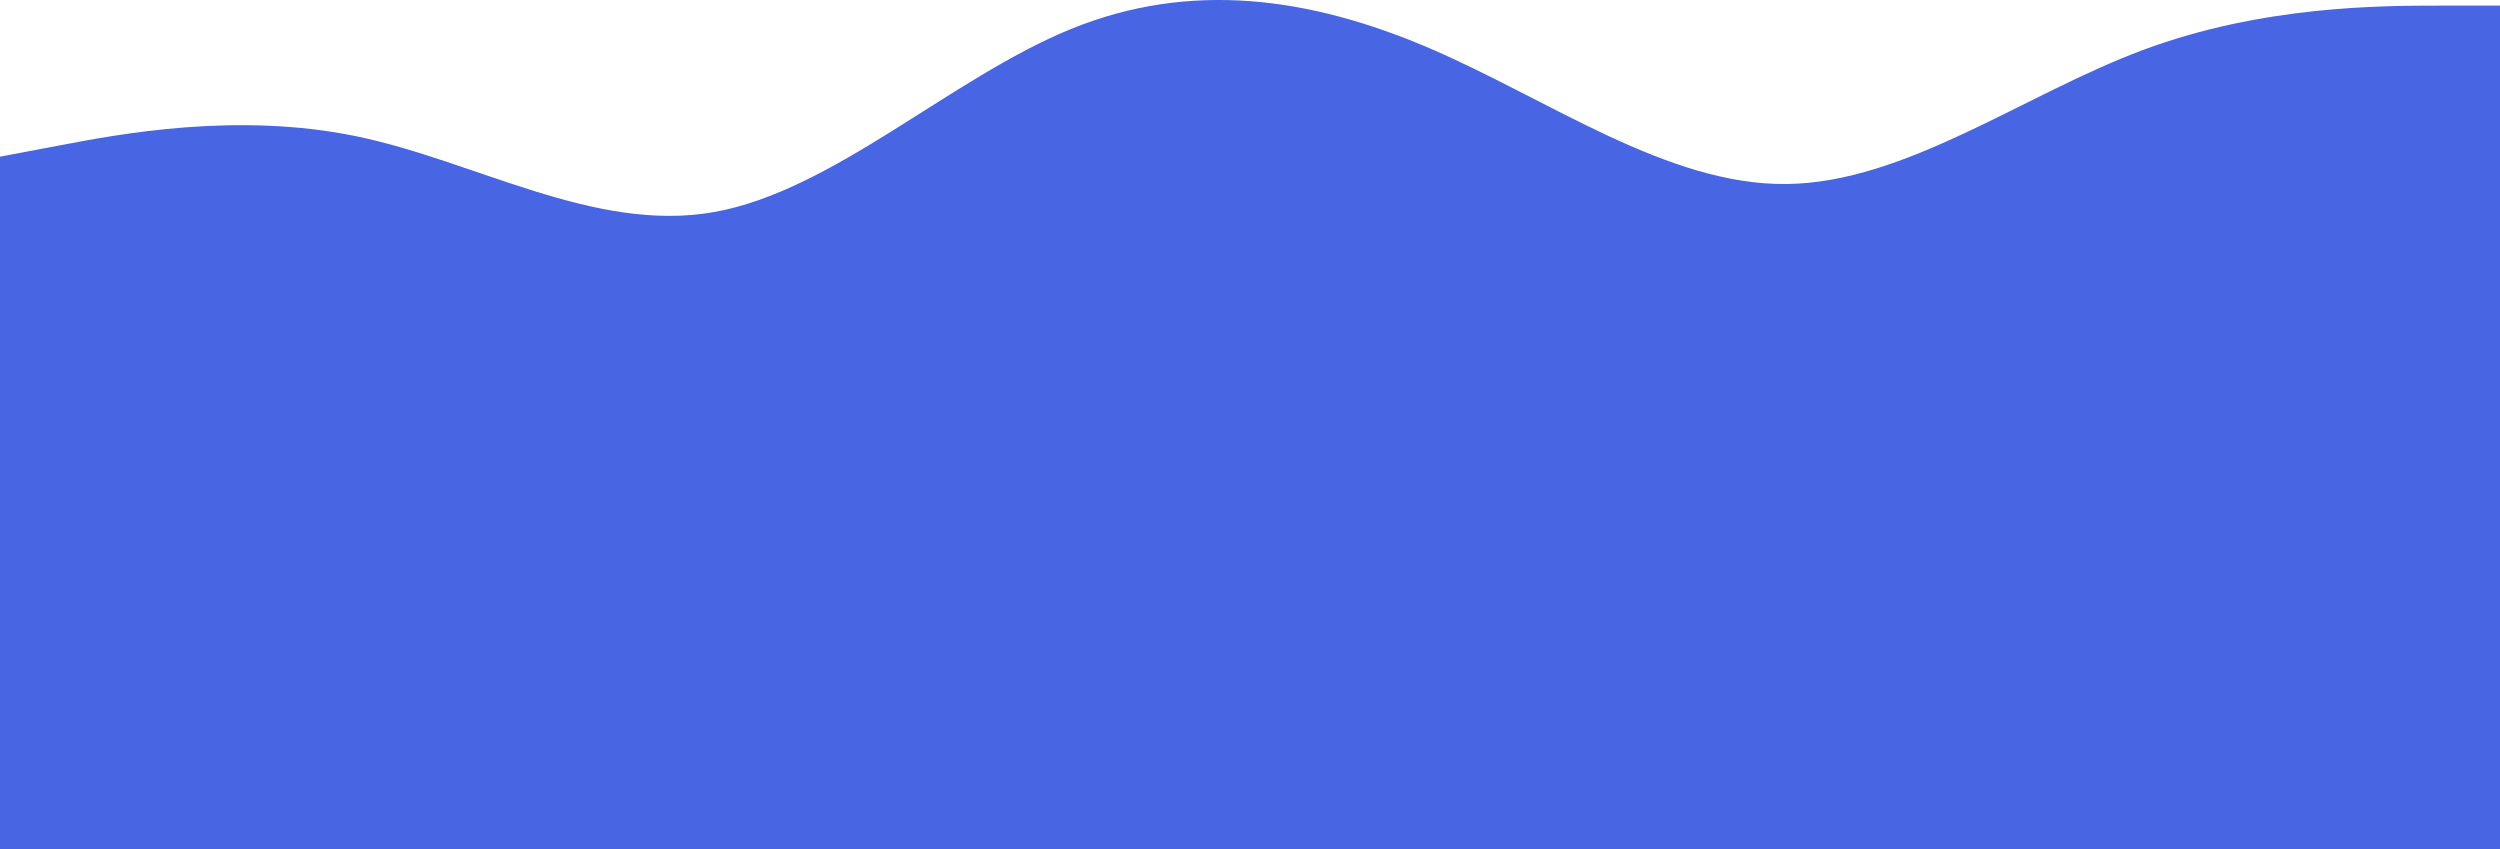 <svg xmlns="http://www.w3.org/2000/svg" xmlns:xlink="http://www.w3.org/1999/xlink" version="1.1" viewBox="0 214.84 960 326.16"><path d="M0 275L22.8 270.7C45.7 266.3 91.3 257.7 137 267.2C182.7 276.7 228.3 304.3 274 296.3C319.7 288.3 365.3 244.7 411.2 226C457 207.3 503 213.7 548.8 233.3C594.7 253 640.3 286 686 285.5C731.7 285 777.3 251 823 234C868.7 217 914.3 217 937.2 217L960 217L960 541L937.2 541C914.3 541 868.7 541 823 541C777.3 541 731.7 541 686 541C640.3 541 594.7 541 548.8 541C503 541 457 541 411.2 541C365.3 541 319.7 541 274 541C228.3 541 182.7 541 137 541C91.3 541 45.7 541 22.8 541L0 541Z" fill="#4866e4" stroke-linecap="round" stroke-linejoin="miter"></path></svg>